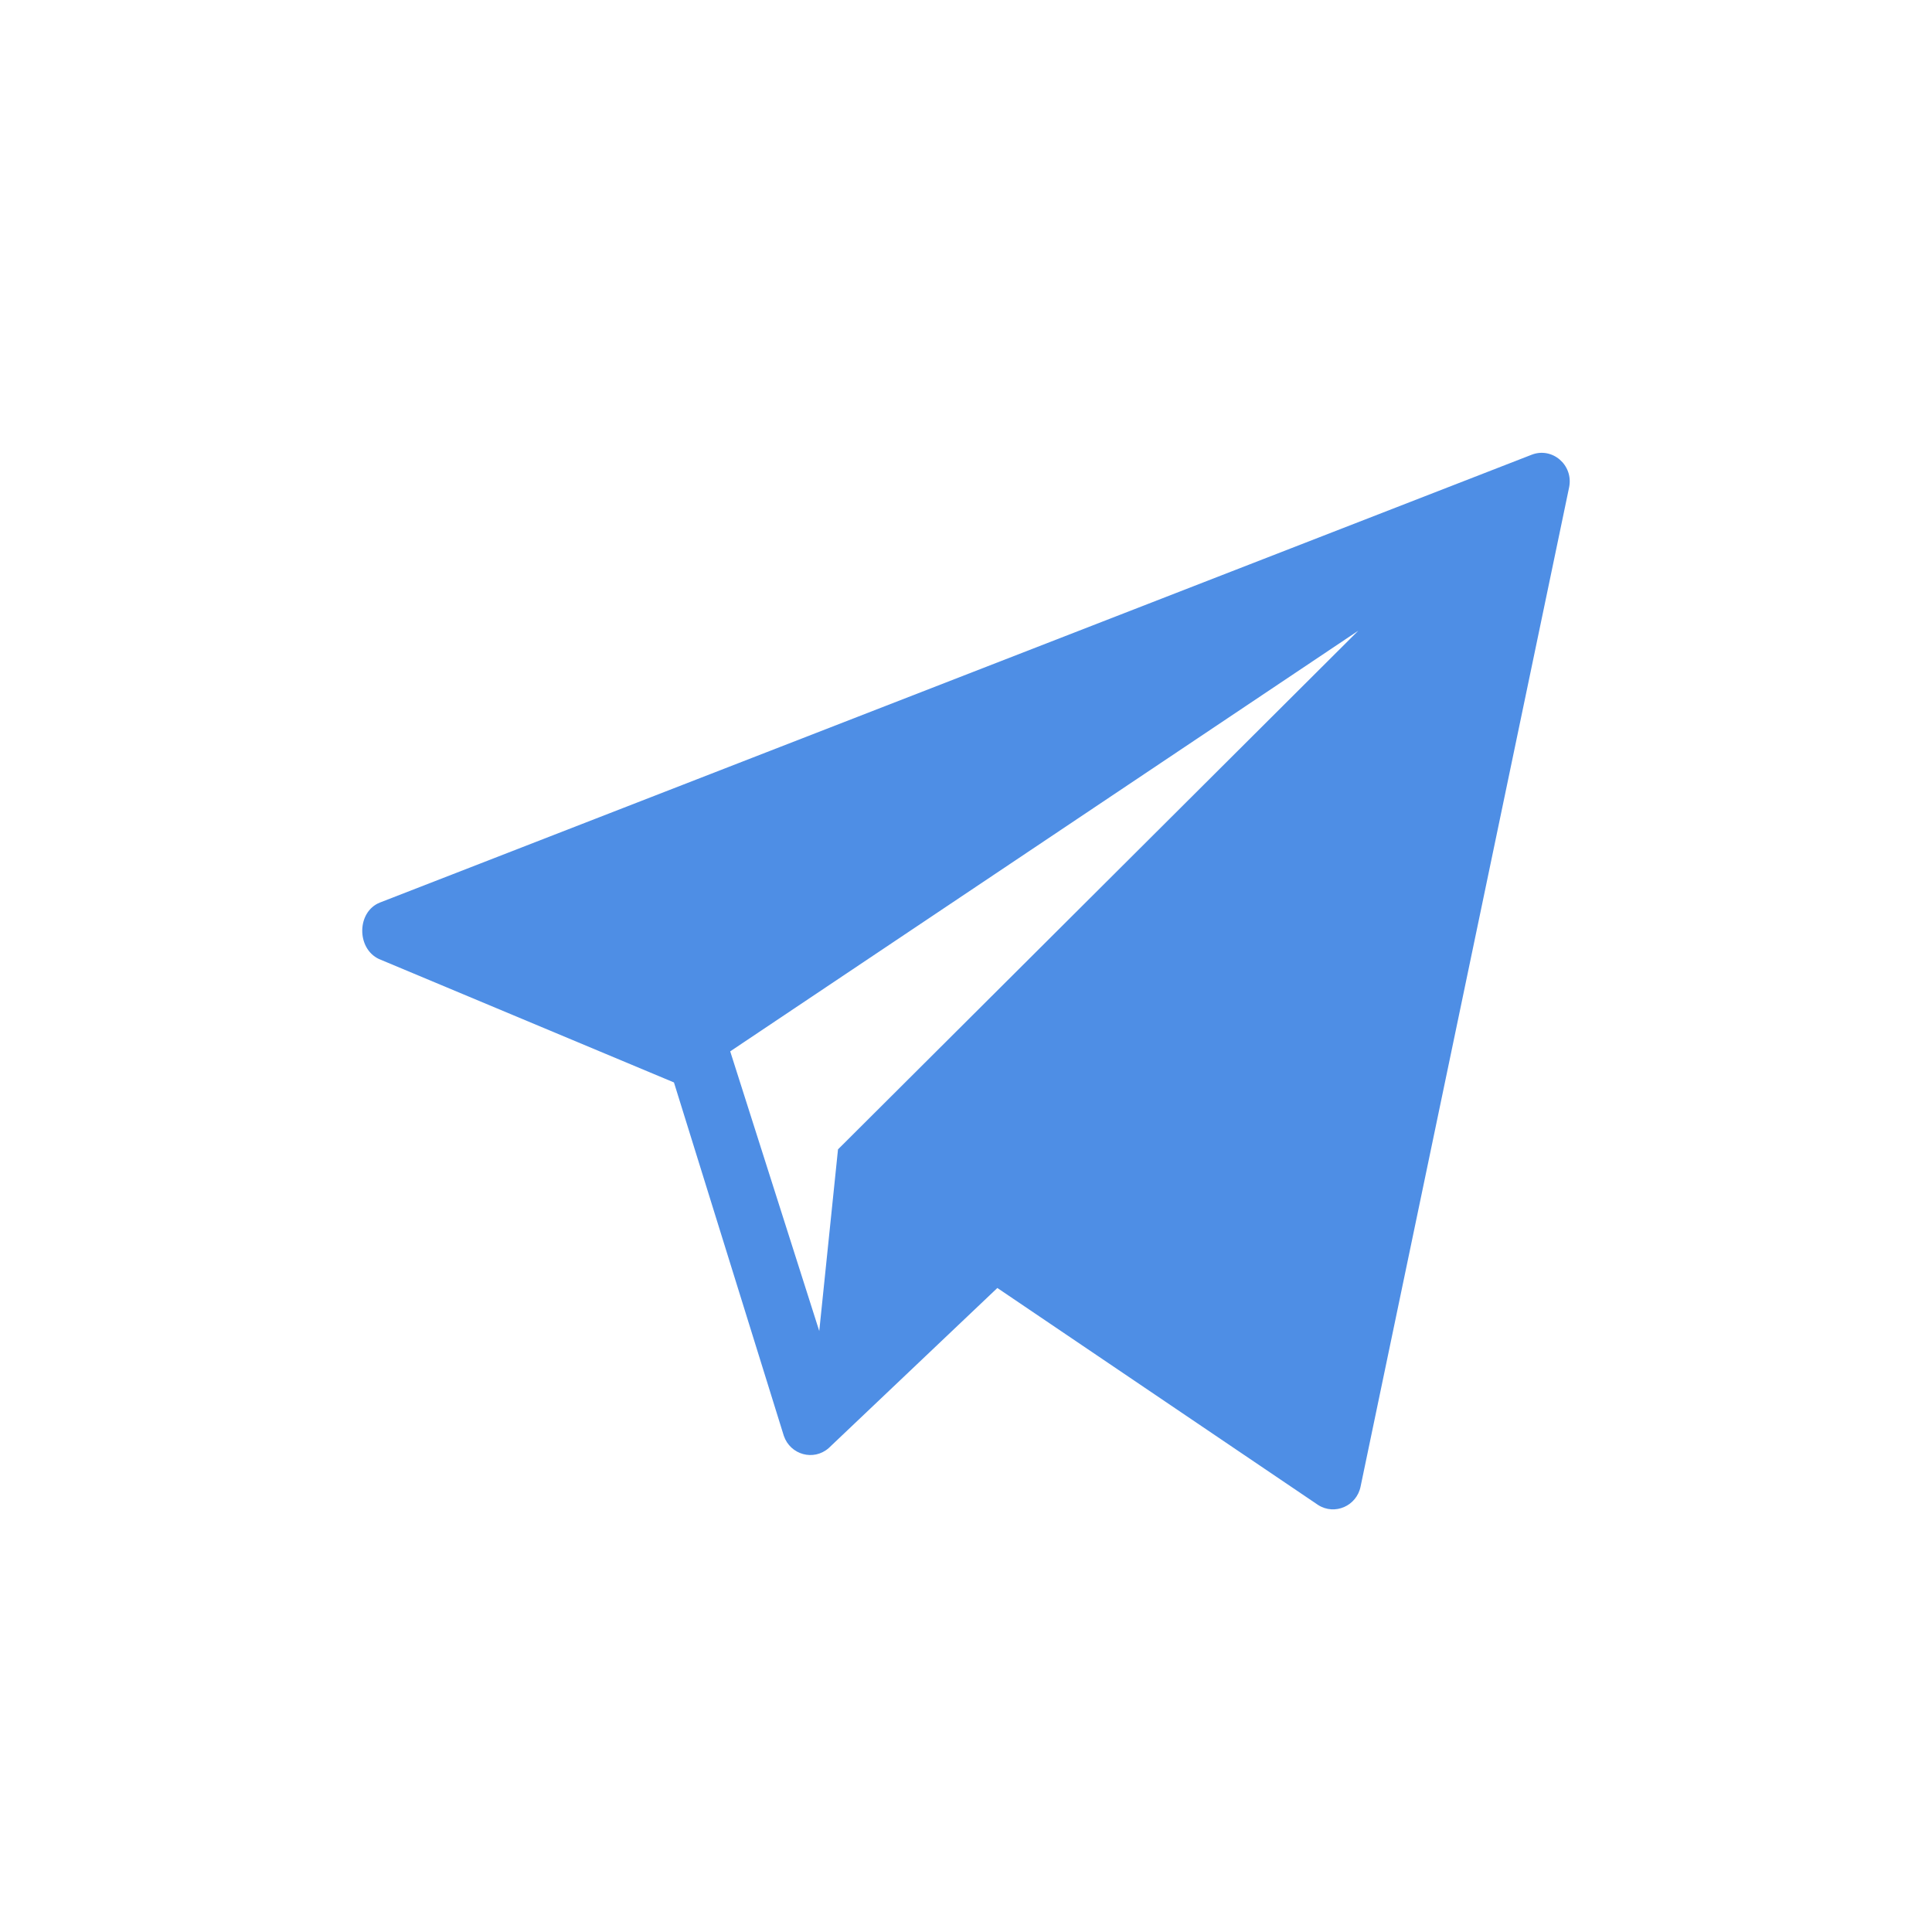<svg width="44" height="44" viewBox="0 0 44 44" fill="none" xmlns="http://www.w3.org/2000/svg">
<path d="M34.878 10.358L8.652 20.555C8.123 20.765 8.116 21.601 8.631 21.841L15.349 24.652L17.851 32.7C18 33.134 18.53 33.279 18.872 32.98L22.714 29.333L30.019 34.275C30.398 34.517 30.898 34.298 30.987 33.852L35.736 11.097C35.838 10.59 35.35 10.171 34.878 10.358ZM19.085 26.176L18.658 30.313L16.63 23.944L30.934 14.364L19.085 26.176Z" fill="#4E8EE5"/>
</svg>

